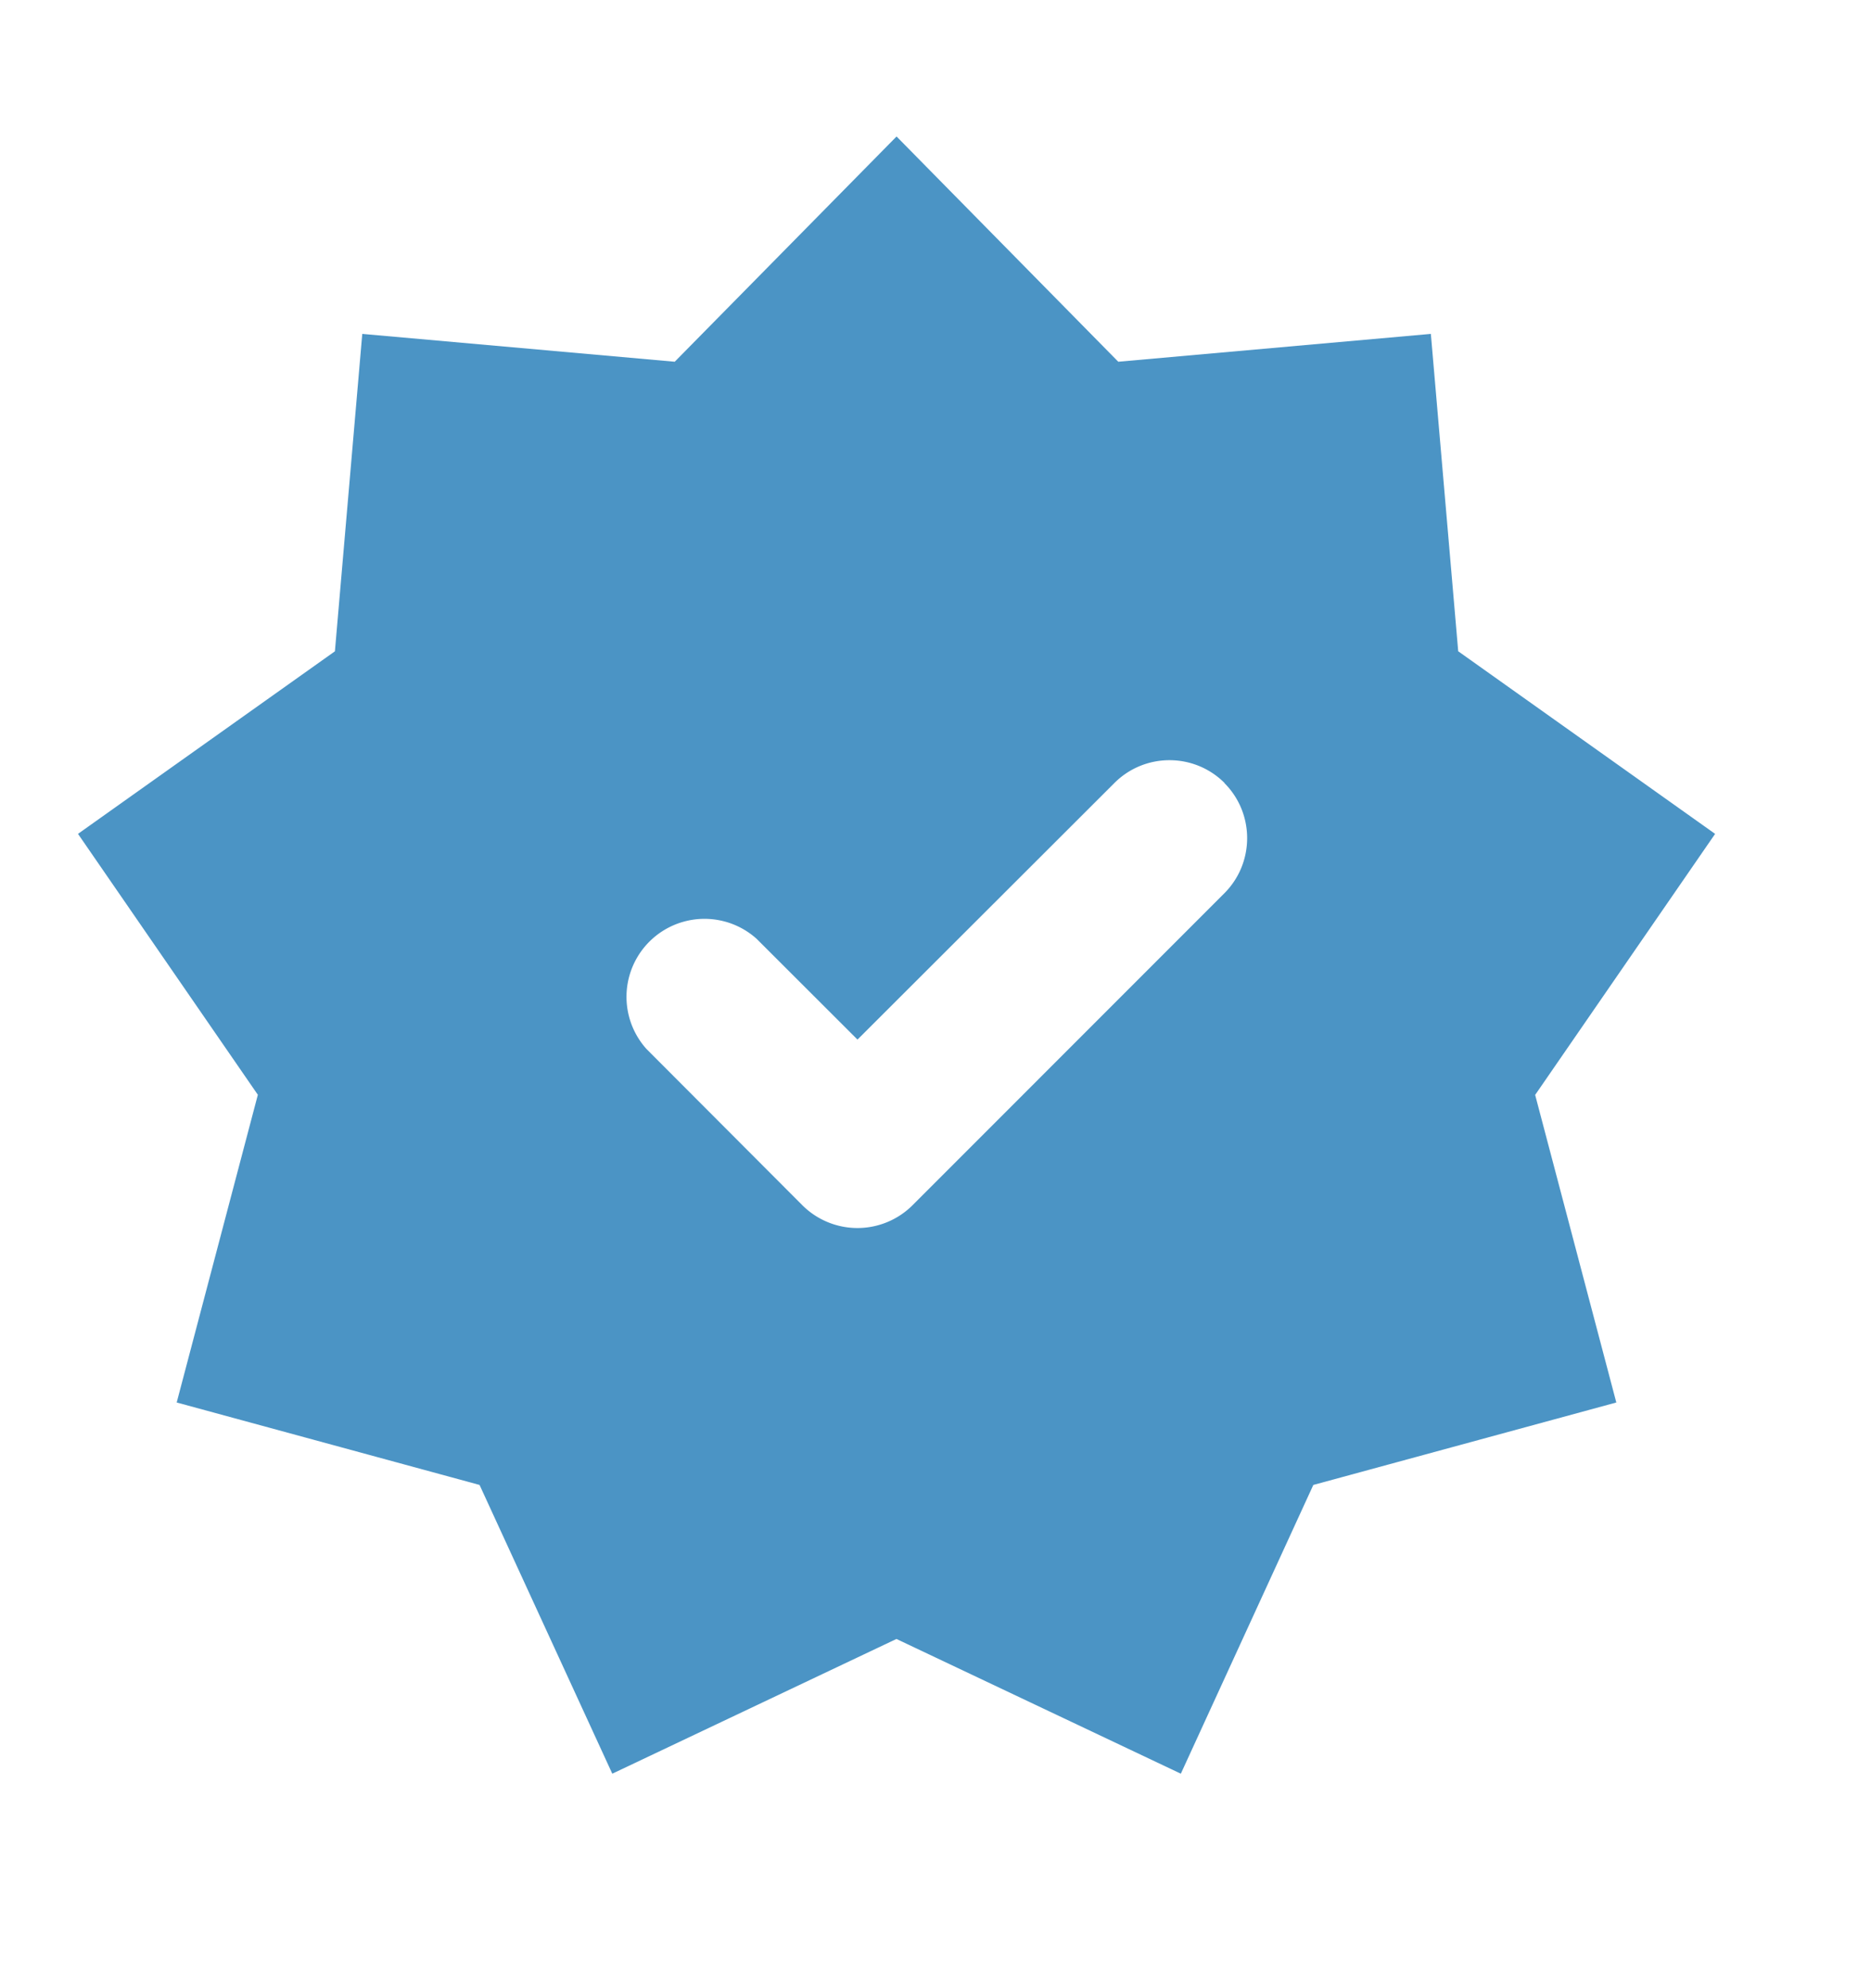 <svg width="16" height="17" viewBox="0 0 16 17" fill="none" xmlns="http://www.w3.org/2000/svg">
    <path fillRule="evenodd" clipRule="evenodd" d="m12.47 5.569-.234-2.714-2.673.238-1.896-1.926L5.77 3.093l-2.672-.238-.234 2.714L.667 7.13l1.538 2.231-.694 2.631 2.59.705 1.135 2.469 2.43-1.152 2.432 1.152 1.133-2.469 2.591-.705-.694-2.63 1.539-2.232-2.198-1.562zM10.47 6.695c.26.26.26.683 0 .943l-2.666 2.667a.667.667 0 0 1-.943 0L5.529 8.97a.667.667 0 0 1 .942-.942l.862.861L9.53 6.695c.26-.26.682-.26.942 0z" fill="#4B94C5"/>
</svg>
